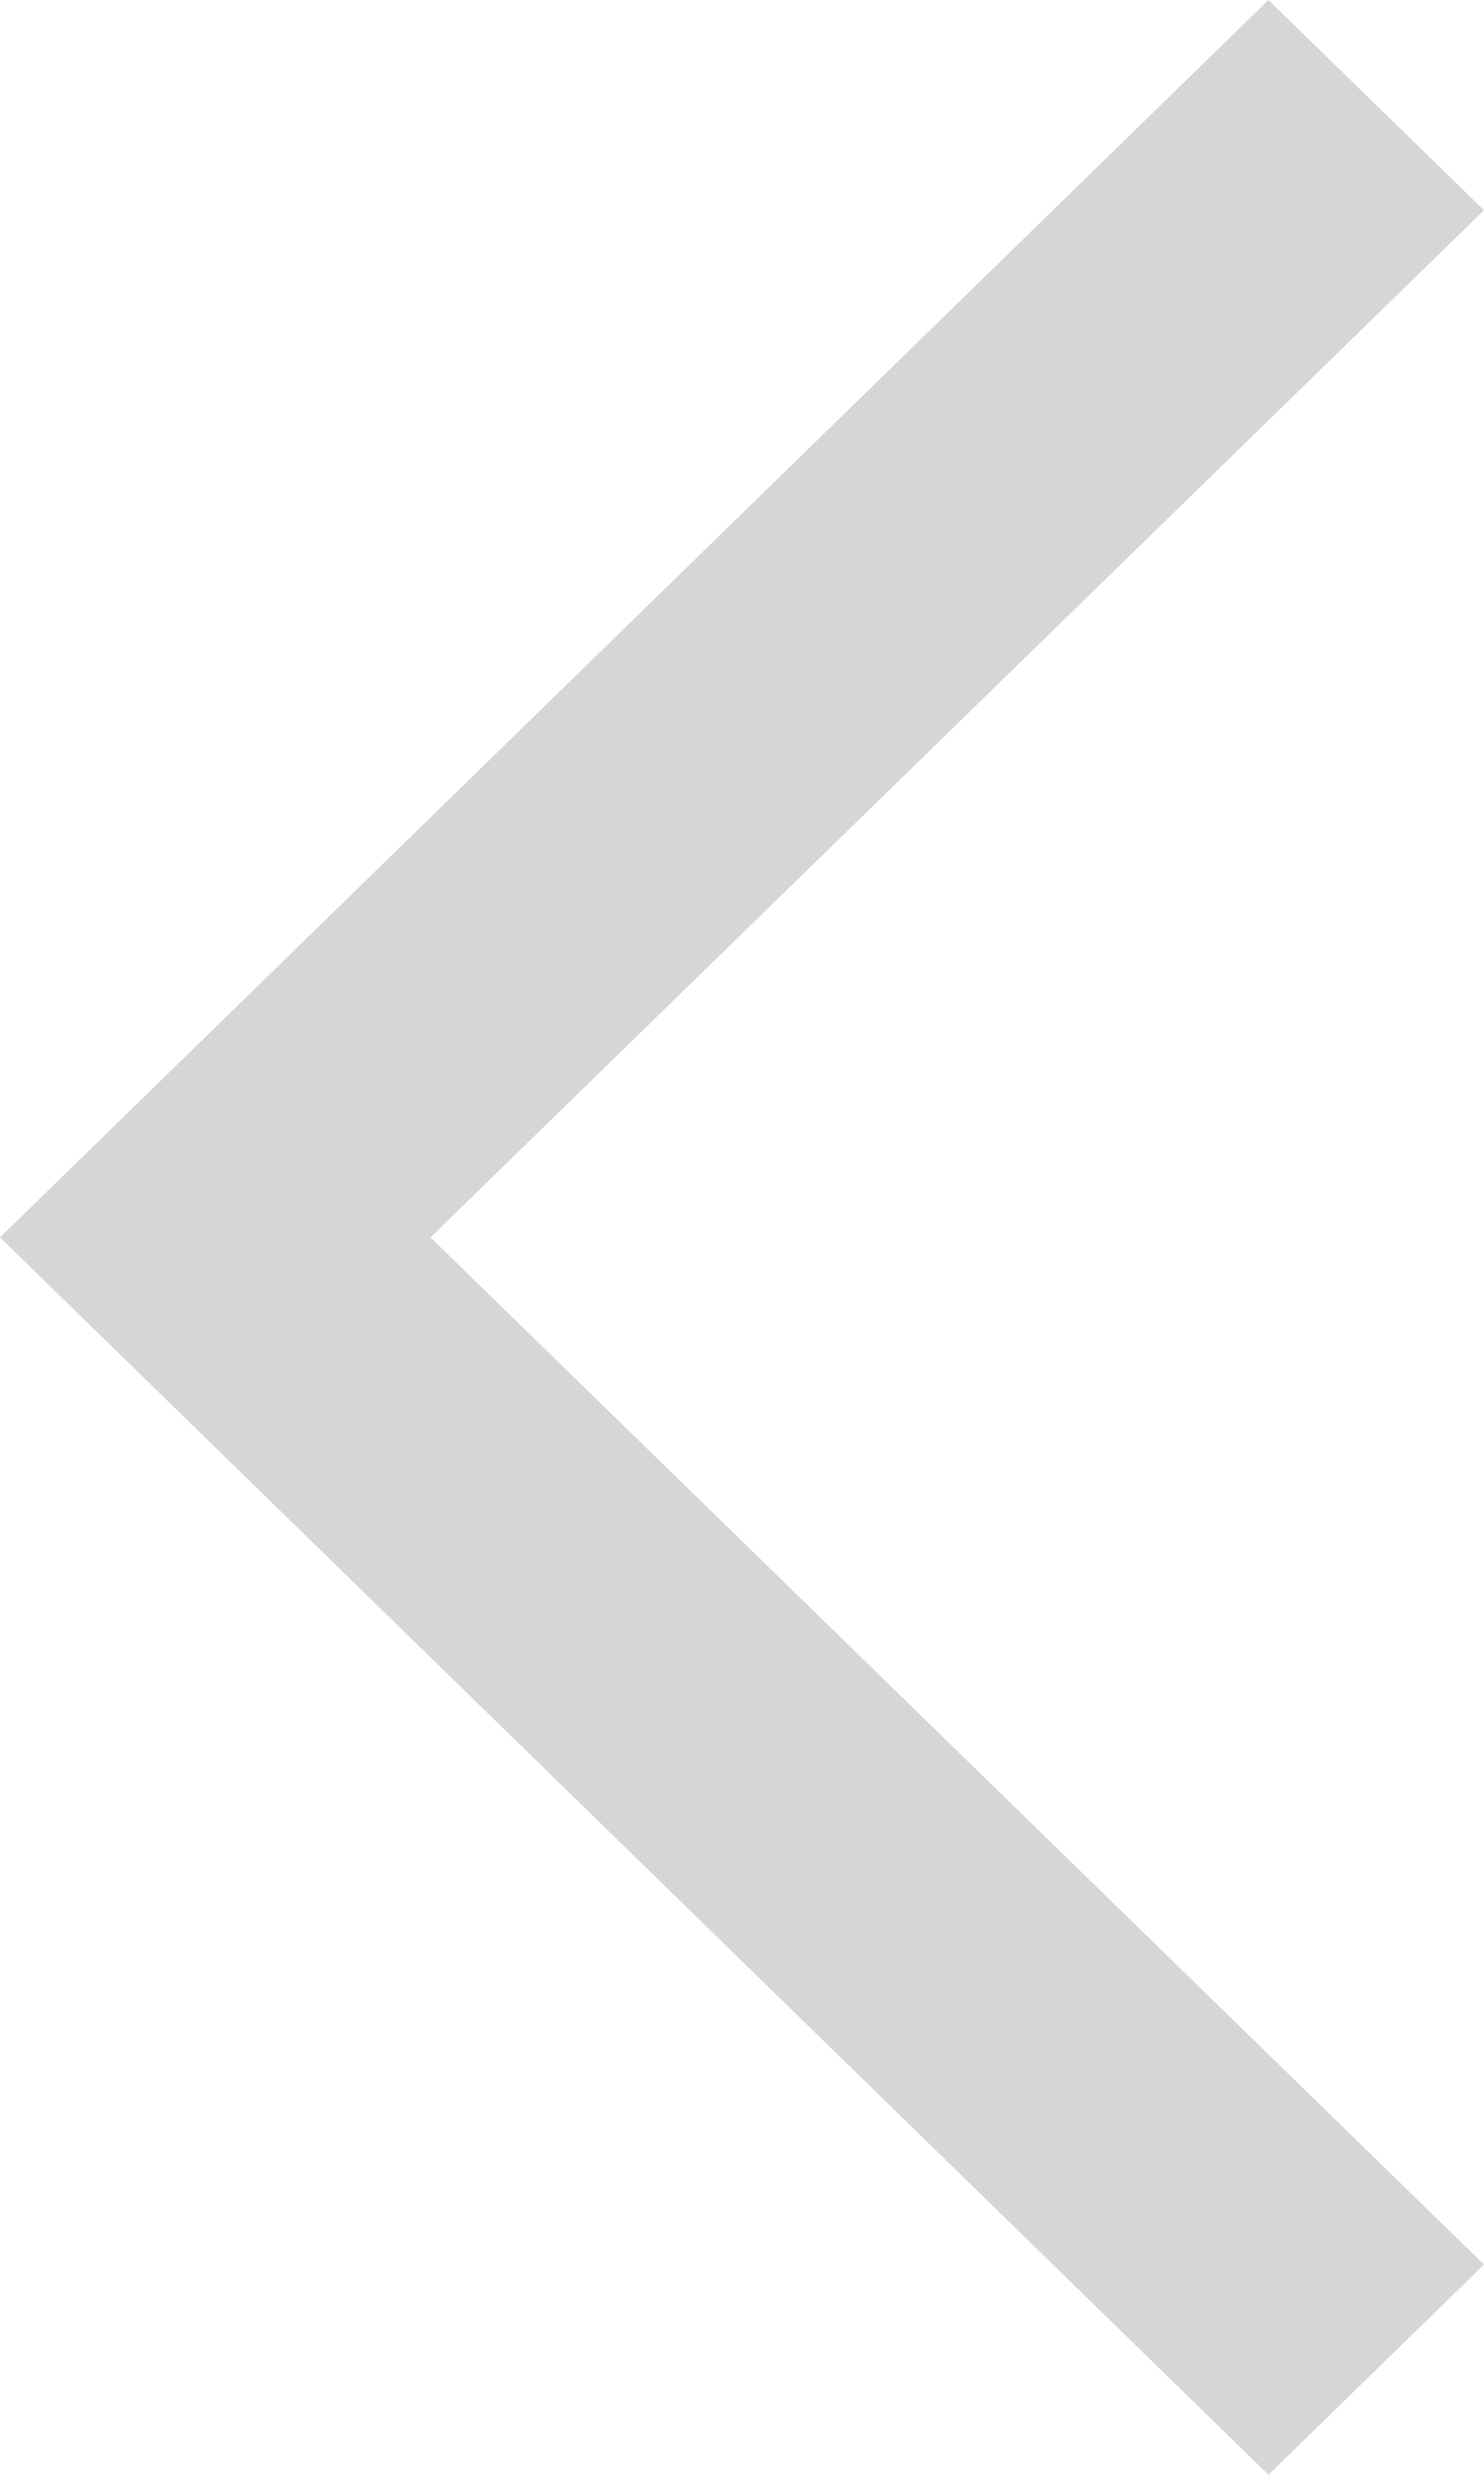 <svg width="12" height="20" viewBox="0 0 12 20" fill="none" xmlns="http://www.w3.org/2000/svg">
<path d="M10.257 1.52389e-07L12 1.699L3.481 10L12 18.301L10.257 20L-8.74228e-07 10L10.257 1.52389e-07Z" fill="#D6D6D6"/>
</svg>
